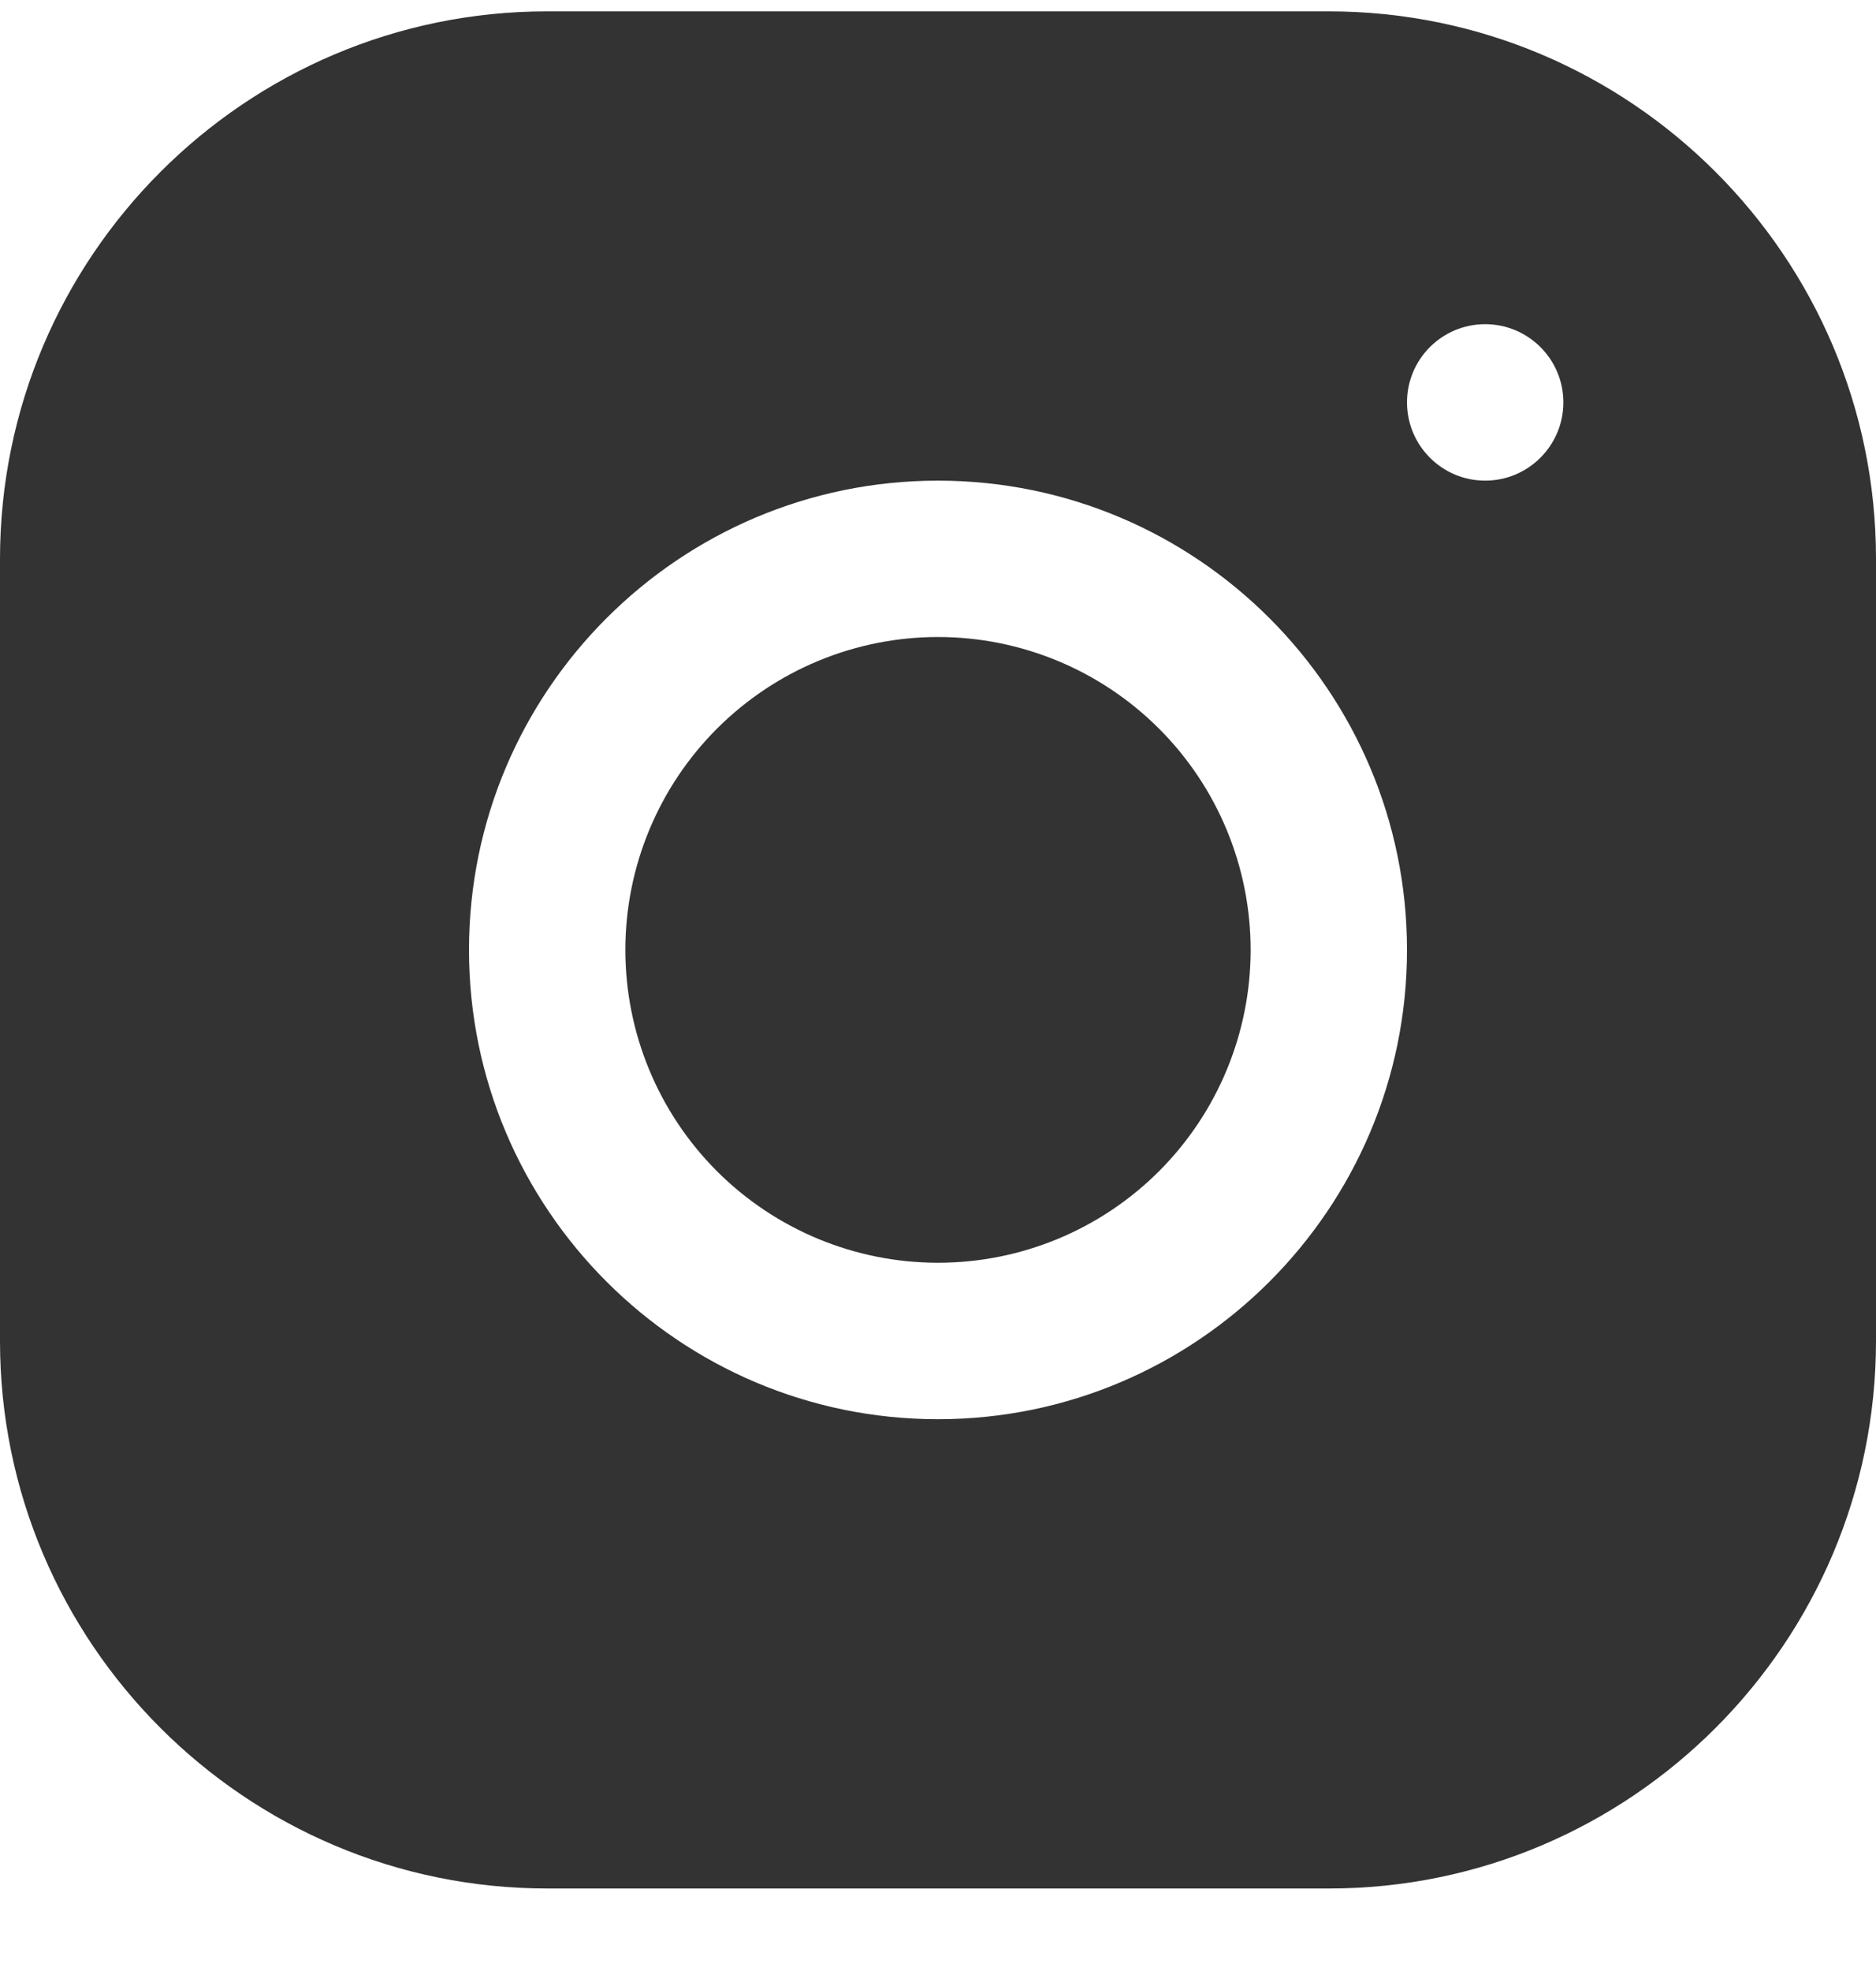 <svg width="20" height="21" viewBox="0 0 20 21" fill="none" xmlns="http://www.w3.org/2000/svg">
<path d="M5.832 0.121C2.616 0.121 0 2.739 0 5.956V14.289C0 17.505 2.618 20.121 5.835 20.121H14.168C17.384 20.121 20 17.503 20 14.286V5.953C20 2.737 17.382 0.121 14.165 0.121H5.832ZM15.833 3.454C16.293 3.454 16.667 3.827 16.667 4.287C16.667 4.747 16.293 5.121 15.833 5.121C15.373 5.121 15 4.747 15 4.287C15 3.827 15.373 3.454 15.833 3.454ZM10 5.121C12.758 5.121 15 7.363 15 10.121C15 12.878 12.758 15.121 10 15.121C7.242 15.121 5 12.878 5 10.121C5 7.363 7.242 5.121 10 5.121ZM10 6.787C9.116 6.787 8.268 7.139 7.643 7.764C7.018 8.389 6.667 9.237 6.667 10.121C6.667 11.005 7.018 11.853 7.643 12.478C8.268 13.103 9.116 13.454 10 13.454C10.884 13.454 11.732 13.103 12.357 12.478C12.982 11.853 13.333 11.005 13.333 10.121C13.333 9.237 12.982 8.389 12.357 7.764C11.732 7.139 10.884 6.787 10 6.787Z" fill="#333333"/>
</svg>
